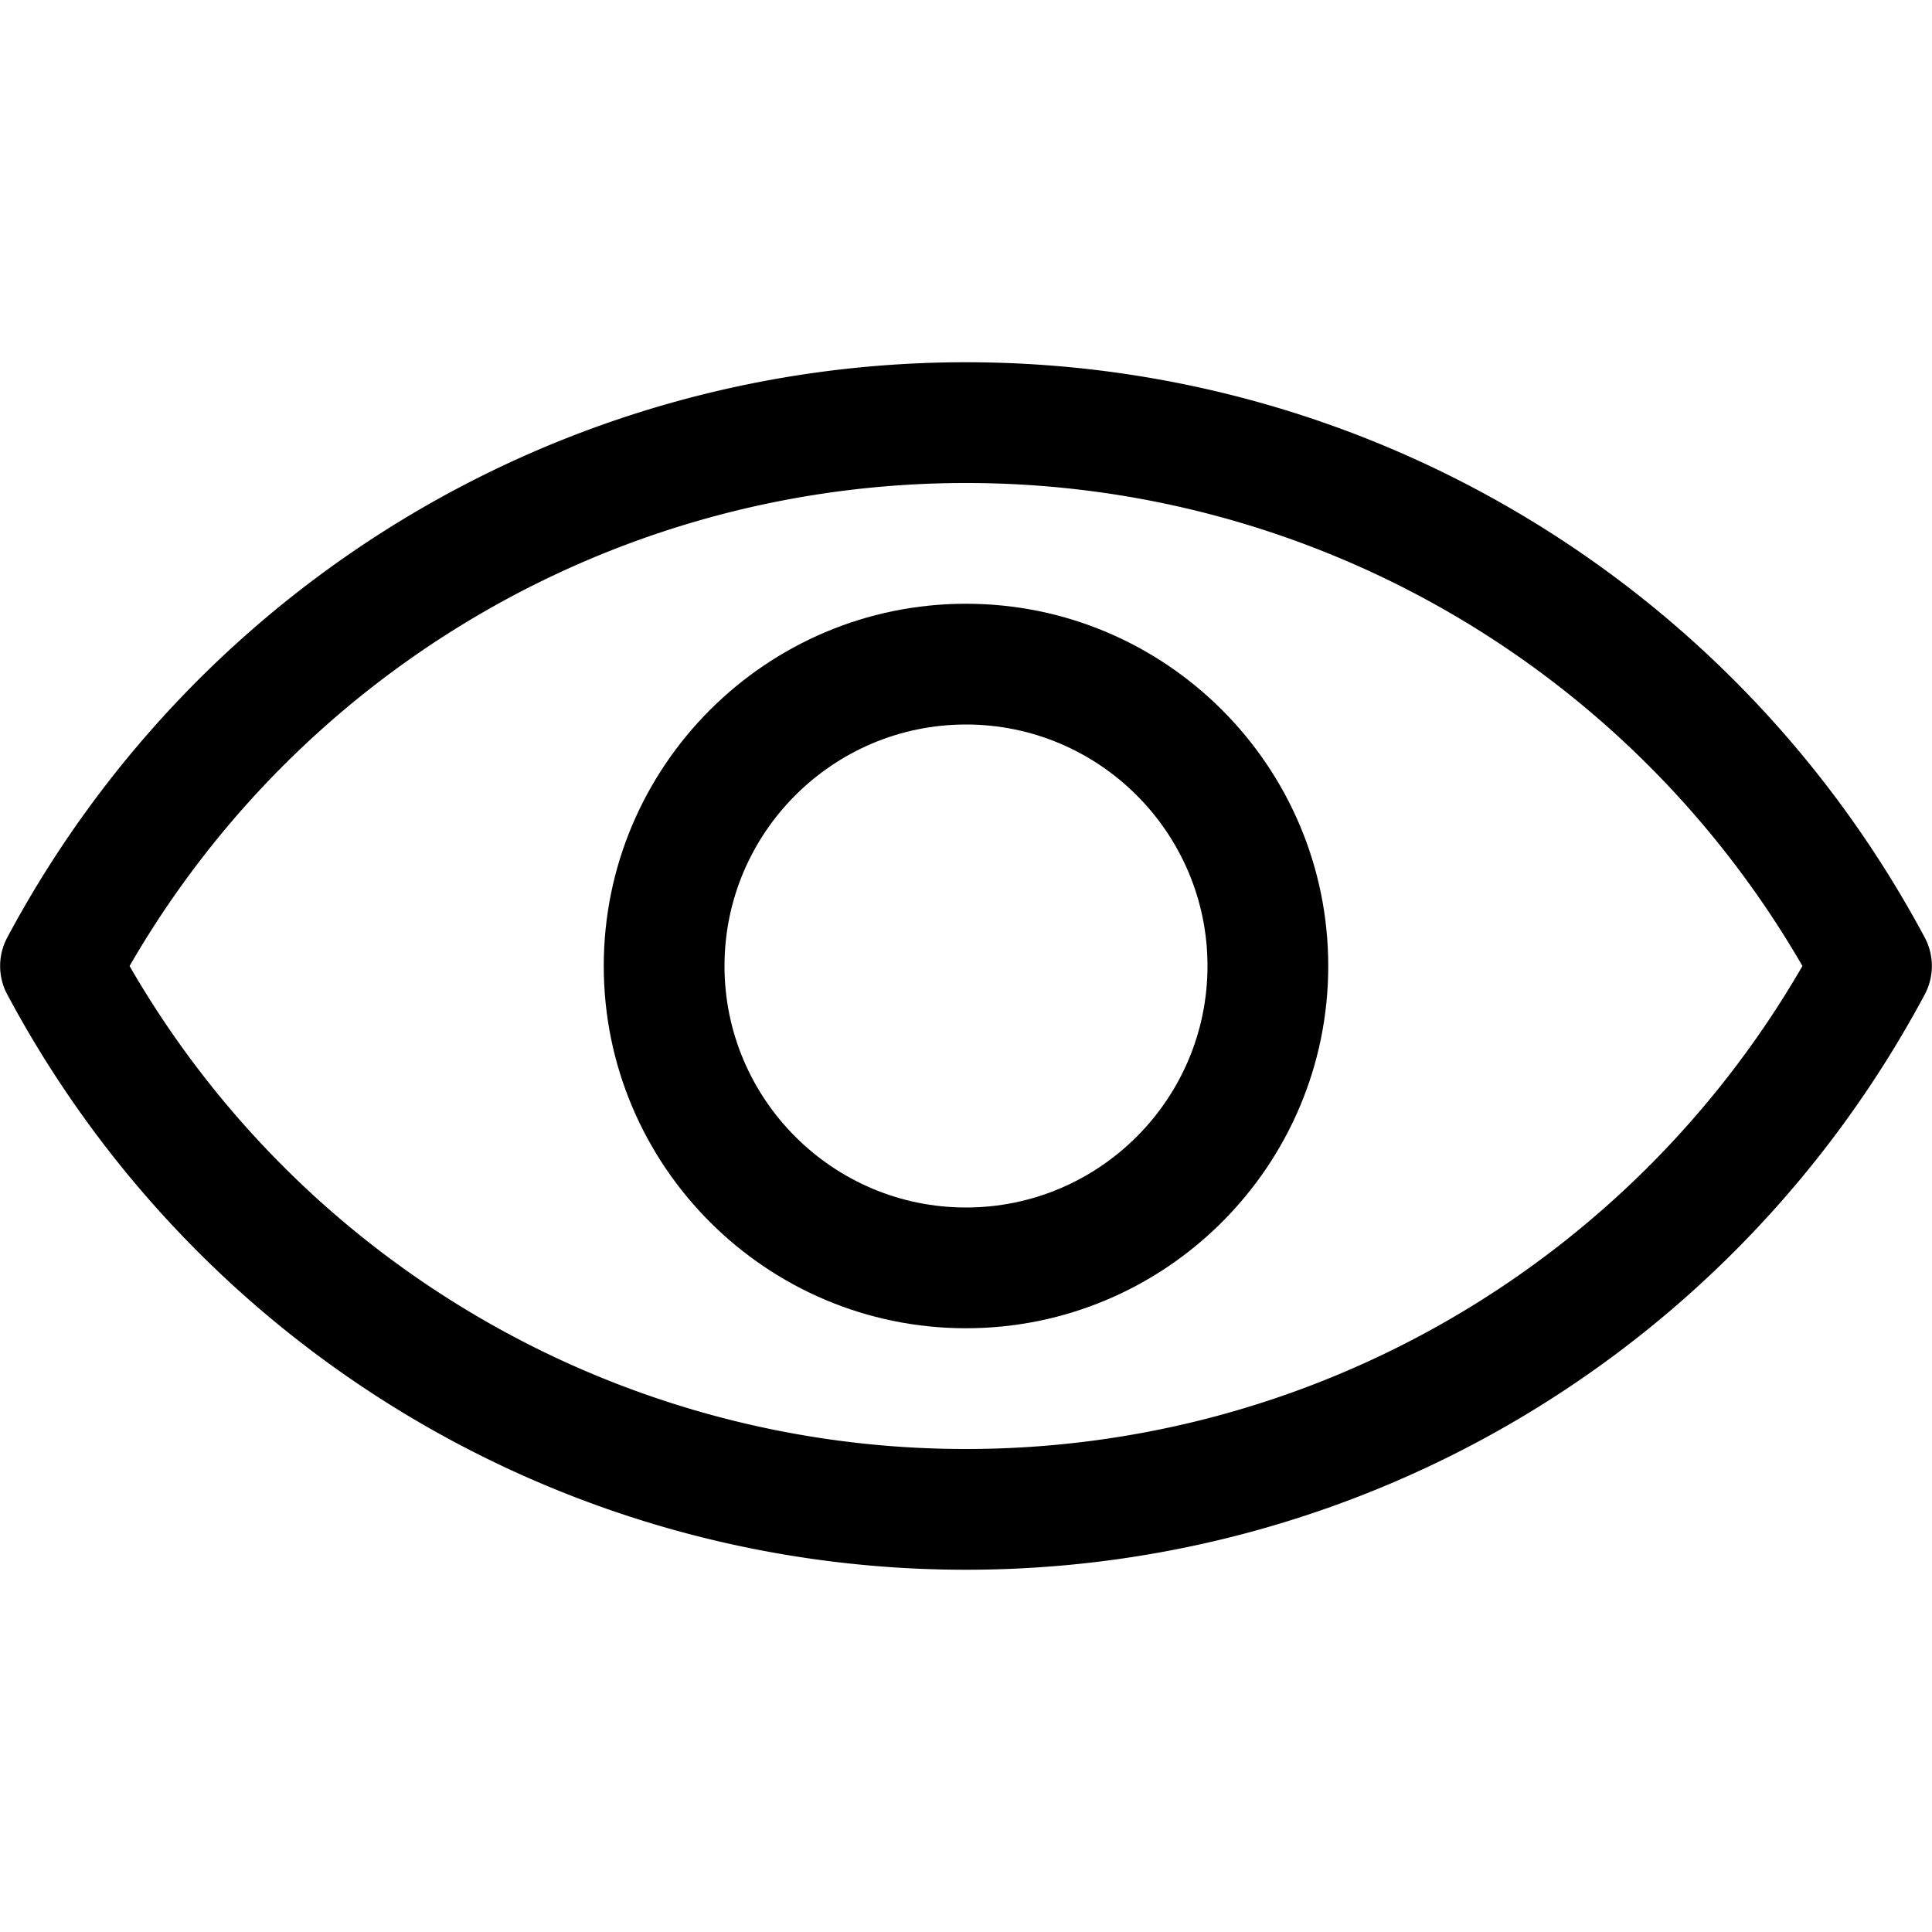 <!-- © Red Hat, Inc. CC-BY-4.0 licensed --><svg xmlns="http://www.w3.org/2000/svg" viewBox="0 0 32 32"><path d="M31.88 15.529C28.738 9.65 22.653 6 16 6S3.262 9.651.12 15.529a1 1 0 0 0 0 .942C3.262 22.35 9.347 26 16 26s12.738-3.651 15.88-9.529a1 1 0 0 0 0-.942ZM16 24a15.982 15.982 0 0 1-13.854-8c2.86-4.948 8.12-8 13.854-8s10.993 3.052 13.854 8c-2.86 4.948-8.12 8-13.854 8Z"/><path d="M16 10c-3.309 0-6 2.691-6 6s2.691 6 6 6 6-2.691 6-6-2.691-6-6-6Zm0 10c-2.206 0-4-1.794-4-4s1.794-4 4-4 4 1.794 4 4-1.794 4-4 4Z"/></svg>
